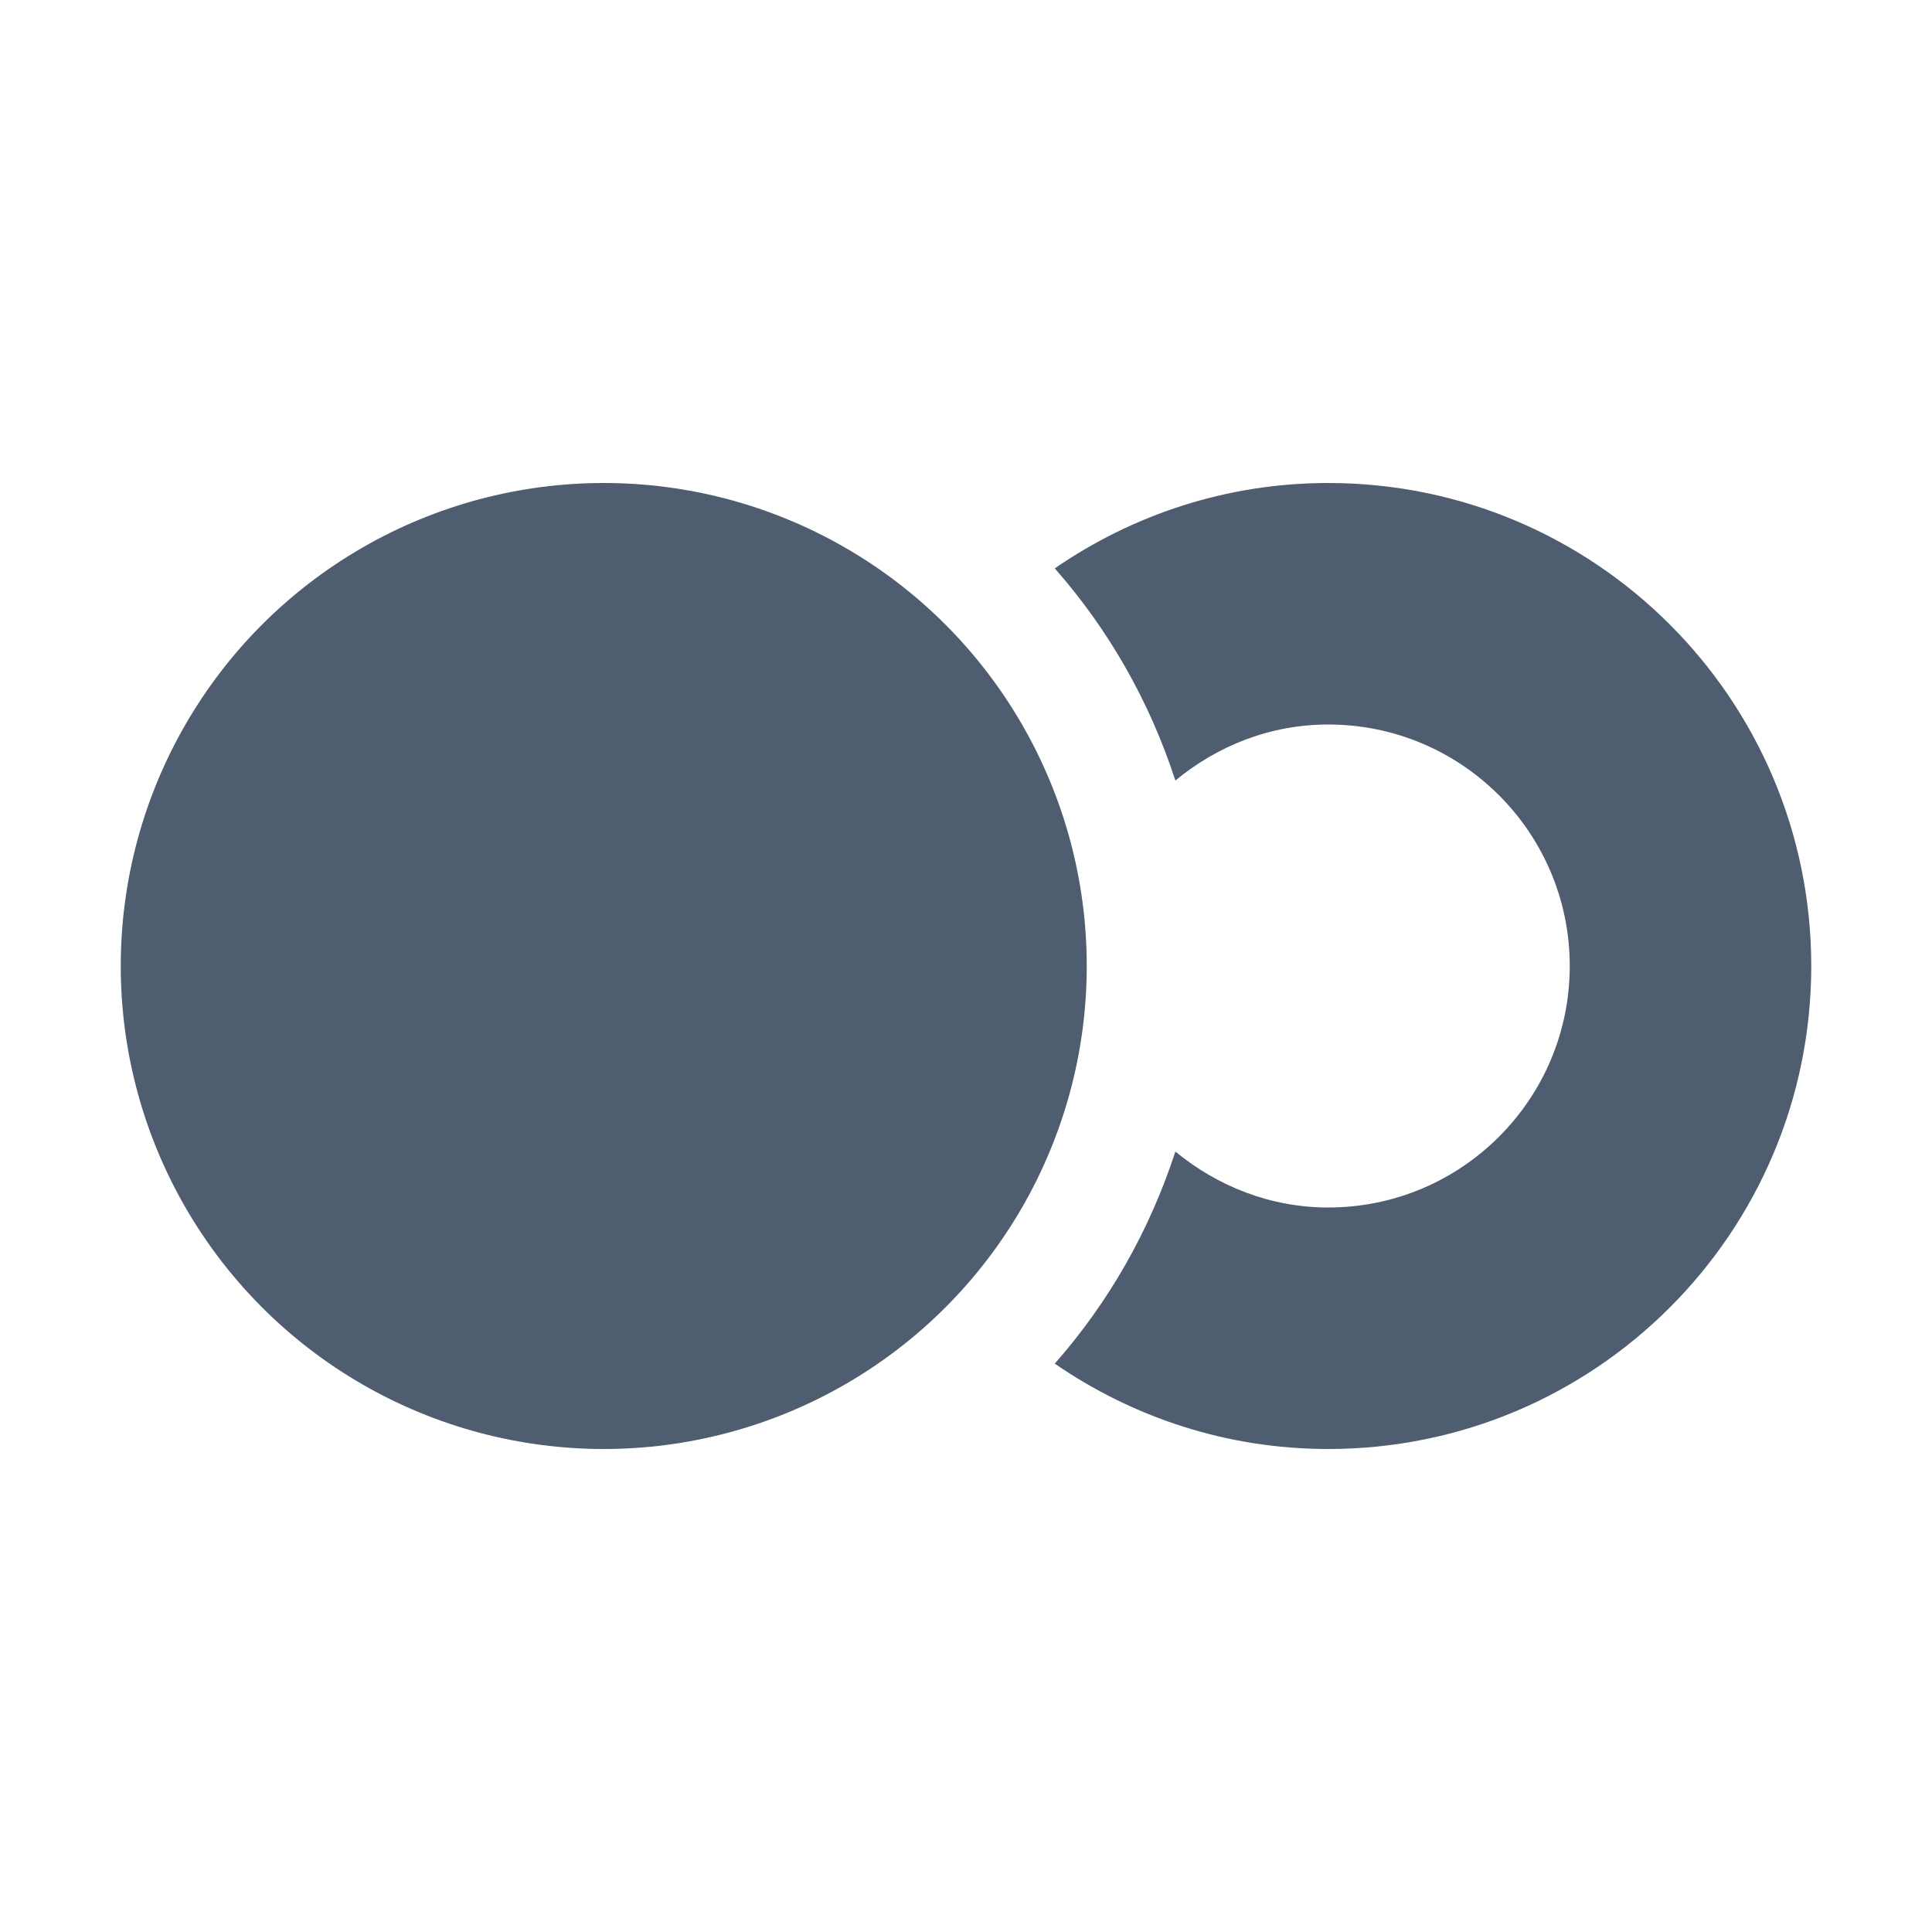 <?xml version="1.0" encoding="utf-8"?>
<!-- Generator: Adobe Illustrator 16.0.3, SVG Export Plug-In . SVG Version: 6.00 Build 0)  -->
<!DOCTYPE svg PUBLIC "-//W3C//DTD SVG 1.1//EN" "http://www.w3.org/Graphics/SVG/1.1/DTD/svg11.dtd">
<svg version="1.1" xmlns="http://www.w3.org/2000/svg" xmlns:xlink="http://www.w3.org/1999/xlink" x="0px" y="0px" width="16px"
	 height="16px" viewBox="0 0 16 16" enable-background="new 0 0 16 16" xml:space="preserve">
<g id="Layer_17">
	<path fill-rule="evenodd" clip-rule="evenodd" fill="#4e5d6f" d="M11,4c-0.842,0-1.62,0.263-2.265,0.707
		c0.446,0.506,0.785,1.1,0.999,1.757C10.08,6.178,10.517,6,11,6c1.104,0,2,0.896,2,2s-0.896,2-2,2c-0.483,0-0.92-0.179-1.266-0.463
		c-0.214,0.656-0.553,1.25-0.999,1.756C9.38,11.737,10.158,12,11,12c2.209,0,4-1.791,4-4S13.209,4,11,4z"/>
	<circle fill-rule="evenodd" clip-rule="evenodd" fill="#4e5d6f" cx="5" cy="8" r="4"/>
</g>
</svg>
